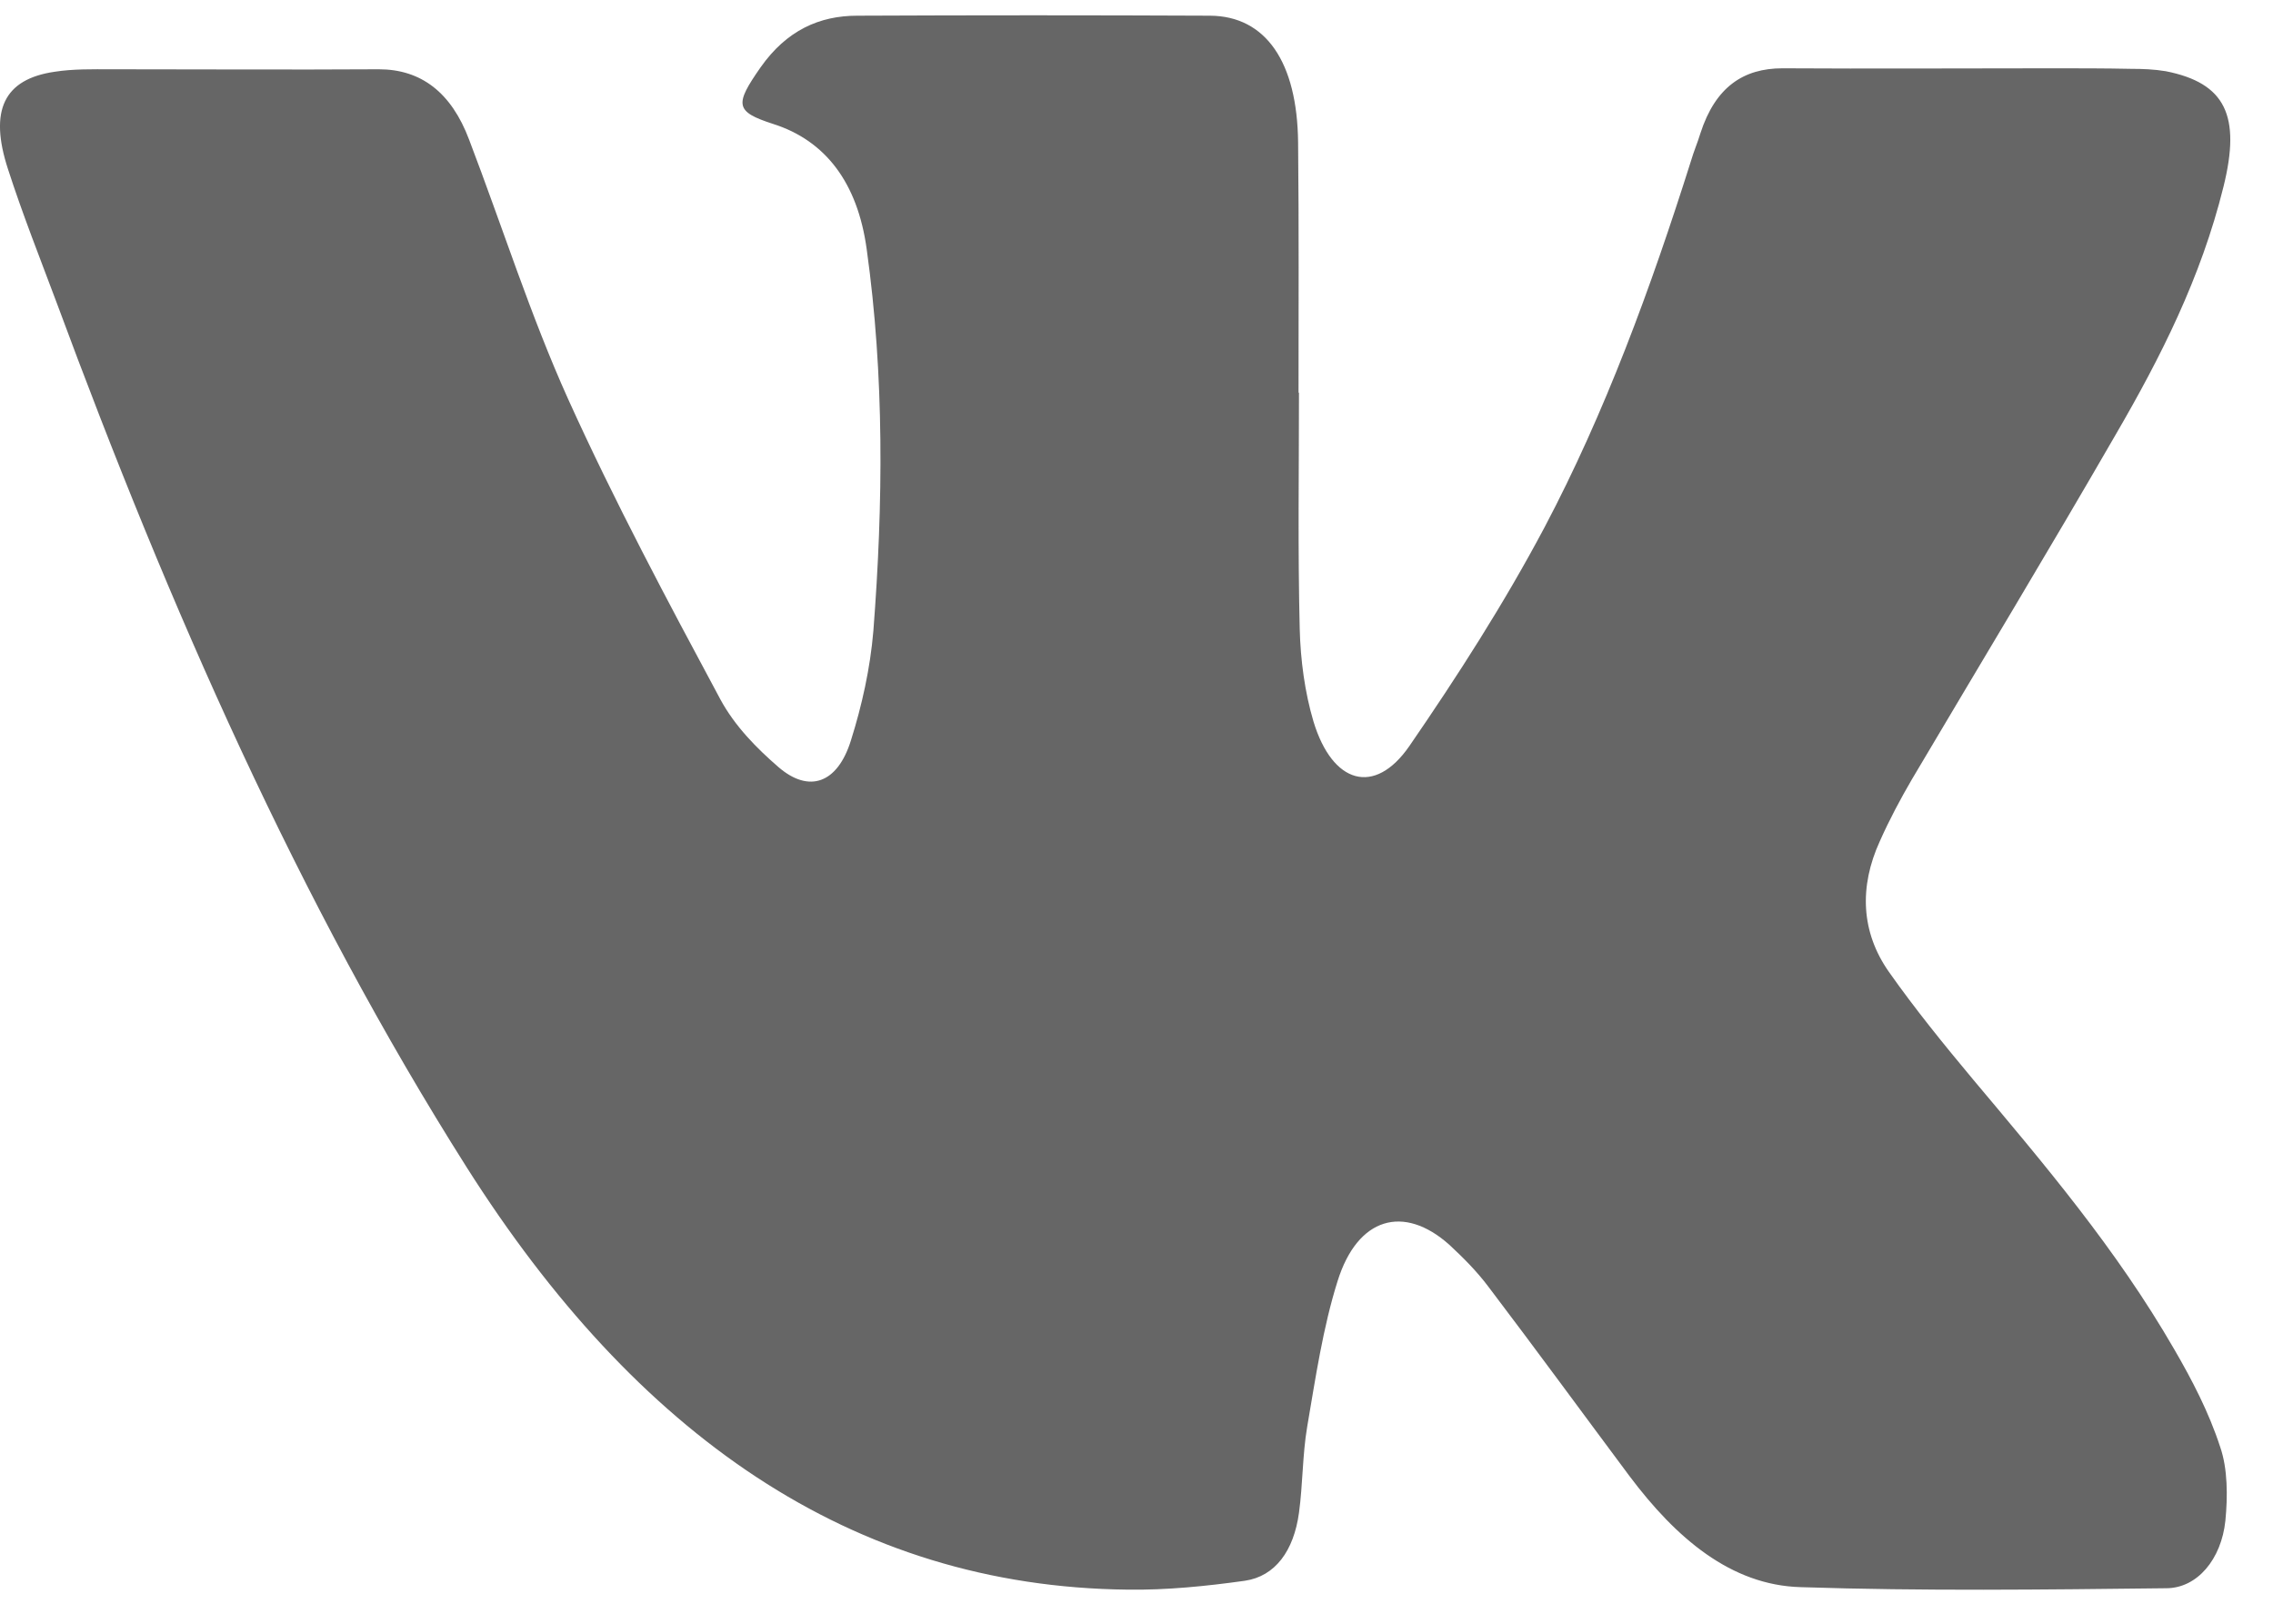 <svg width="21" height="15" viewBox="0 0 21 15" fill="none" xmlns="http://www.w3.org/2000/svg">
<path d="M12.001 3.627C12.001 4.355 11.99 5.082 12.008 5.81C12.015 6.096 12.055 6.396 12.135 6.665C12.31 7.242 12.7 7.356 13.021 6.892C13.465 6.246 13.895 5.578 14.271 4.869C14.828 3.814 15.251 2.663 15.623 1.486C15.648 1.399 15.684 1.318 15.71 1.231C15.848 0.804 16.107 0.631 16.468 0.631C17.299 0.636 18.133 0.631 18.964 0.631C19.204 0.631 19.448 0.631 19.689 0.636C19.795 0.636 19.904 0.64 20.01 0.658C20.56 0.767 20.706 1.068 20.542 1.727C20.334 2.568 19.959 3.305 19.55 4.009C18.931 5.082 18.293 6.137 17.663 7.201C17.557 7.383 17.455 7.574 17.368 7.77C17.175 8.192 17.193 8.611 17.452 8.979C17.696 9.325 17.958 9.647 18.224 9.966C18.884 10.752 19.55 11.534 20.086 12.462C20.25 12.744 20.407 13.044 20.512 13.367C20.582 13.567 20.582 13.826 20.56 14.049C20.523 14.403 20.301 14.672 20.013 14.672C18.887 14.685 17.761 14.699 16.636 14.662C15.991 14.644 15.484 14.208 15.054 13.635C14.62 13.053 14.191 12.466 13.753 11.889C13.644 11.743 13.516 11.616 13.389 11.498C12.97 11.125 12.543 11.243 12.358 11.834C12.223 12.262 12.154 12.73 12.077 13.18C12.033 13.439 12.037 13.712 12.001 13.976C11.953 14.326 11.782 14.562 11.501 14.603C11.144 14.653 10.78 14.69 10.419 14.685C7.861 14.658 5.872 13.244 4.312 10.784C2.76 8.333 1.568 5.619 0.523 2.795C0.37 2.386 0.209 1.981 0.074 1.563C-0.104 1.018 0.038 0.731 0.504 0.663C0.676 0.636 0.854 0.64 1.026 0.64C1.849 0.64 2.676 0.645 3.5 0.64C3.89 0.64 4.17 0.854 4.334 1.29C4.64 2.091 4.902 2.918 5.249 3.687C5.679 4.637 6.167 5.551 6.655 6.46C6.79 6.71 6.994 6.915 7.194 7.088C7.475 7.329 7.737 7.238 7.861 6.842C7.963 6.519 8.04 6.174 8.069 5.828C8.16 4.65 8.171 3.473 8.007 2.3C7.923 1.69 7.628 1.299 7.143 1.145C6.79 1.031 6.786 0.967 7.027 0.622C7.267 0.281 7.57 0.145 7.92 0.145C9.005 0.14 10.091 0.14 11.181 0.145C11.694 0.149 11.986 0.572 11.993 1.318C12.001 2.086 11.997 2.859 11.997 3.627C11.997 3.627 11.997 3.627 12.001 3.627Z" fill="#333333" fill-opacity="0.75"/>
</svg>
